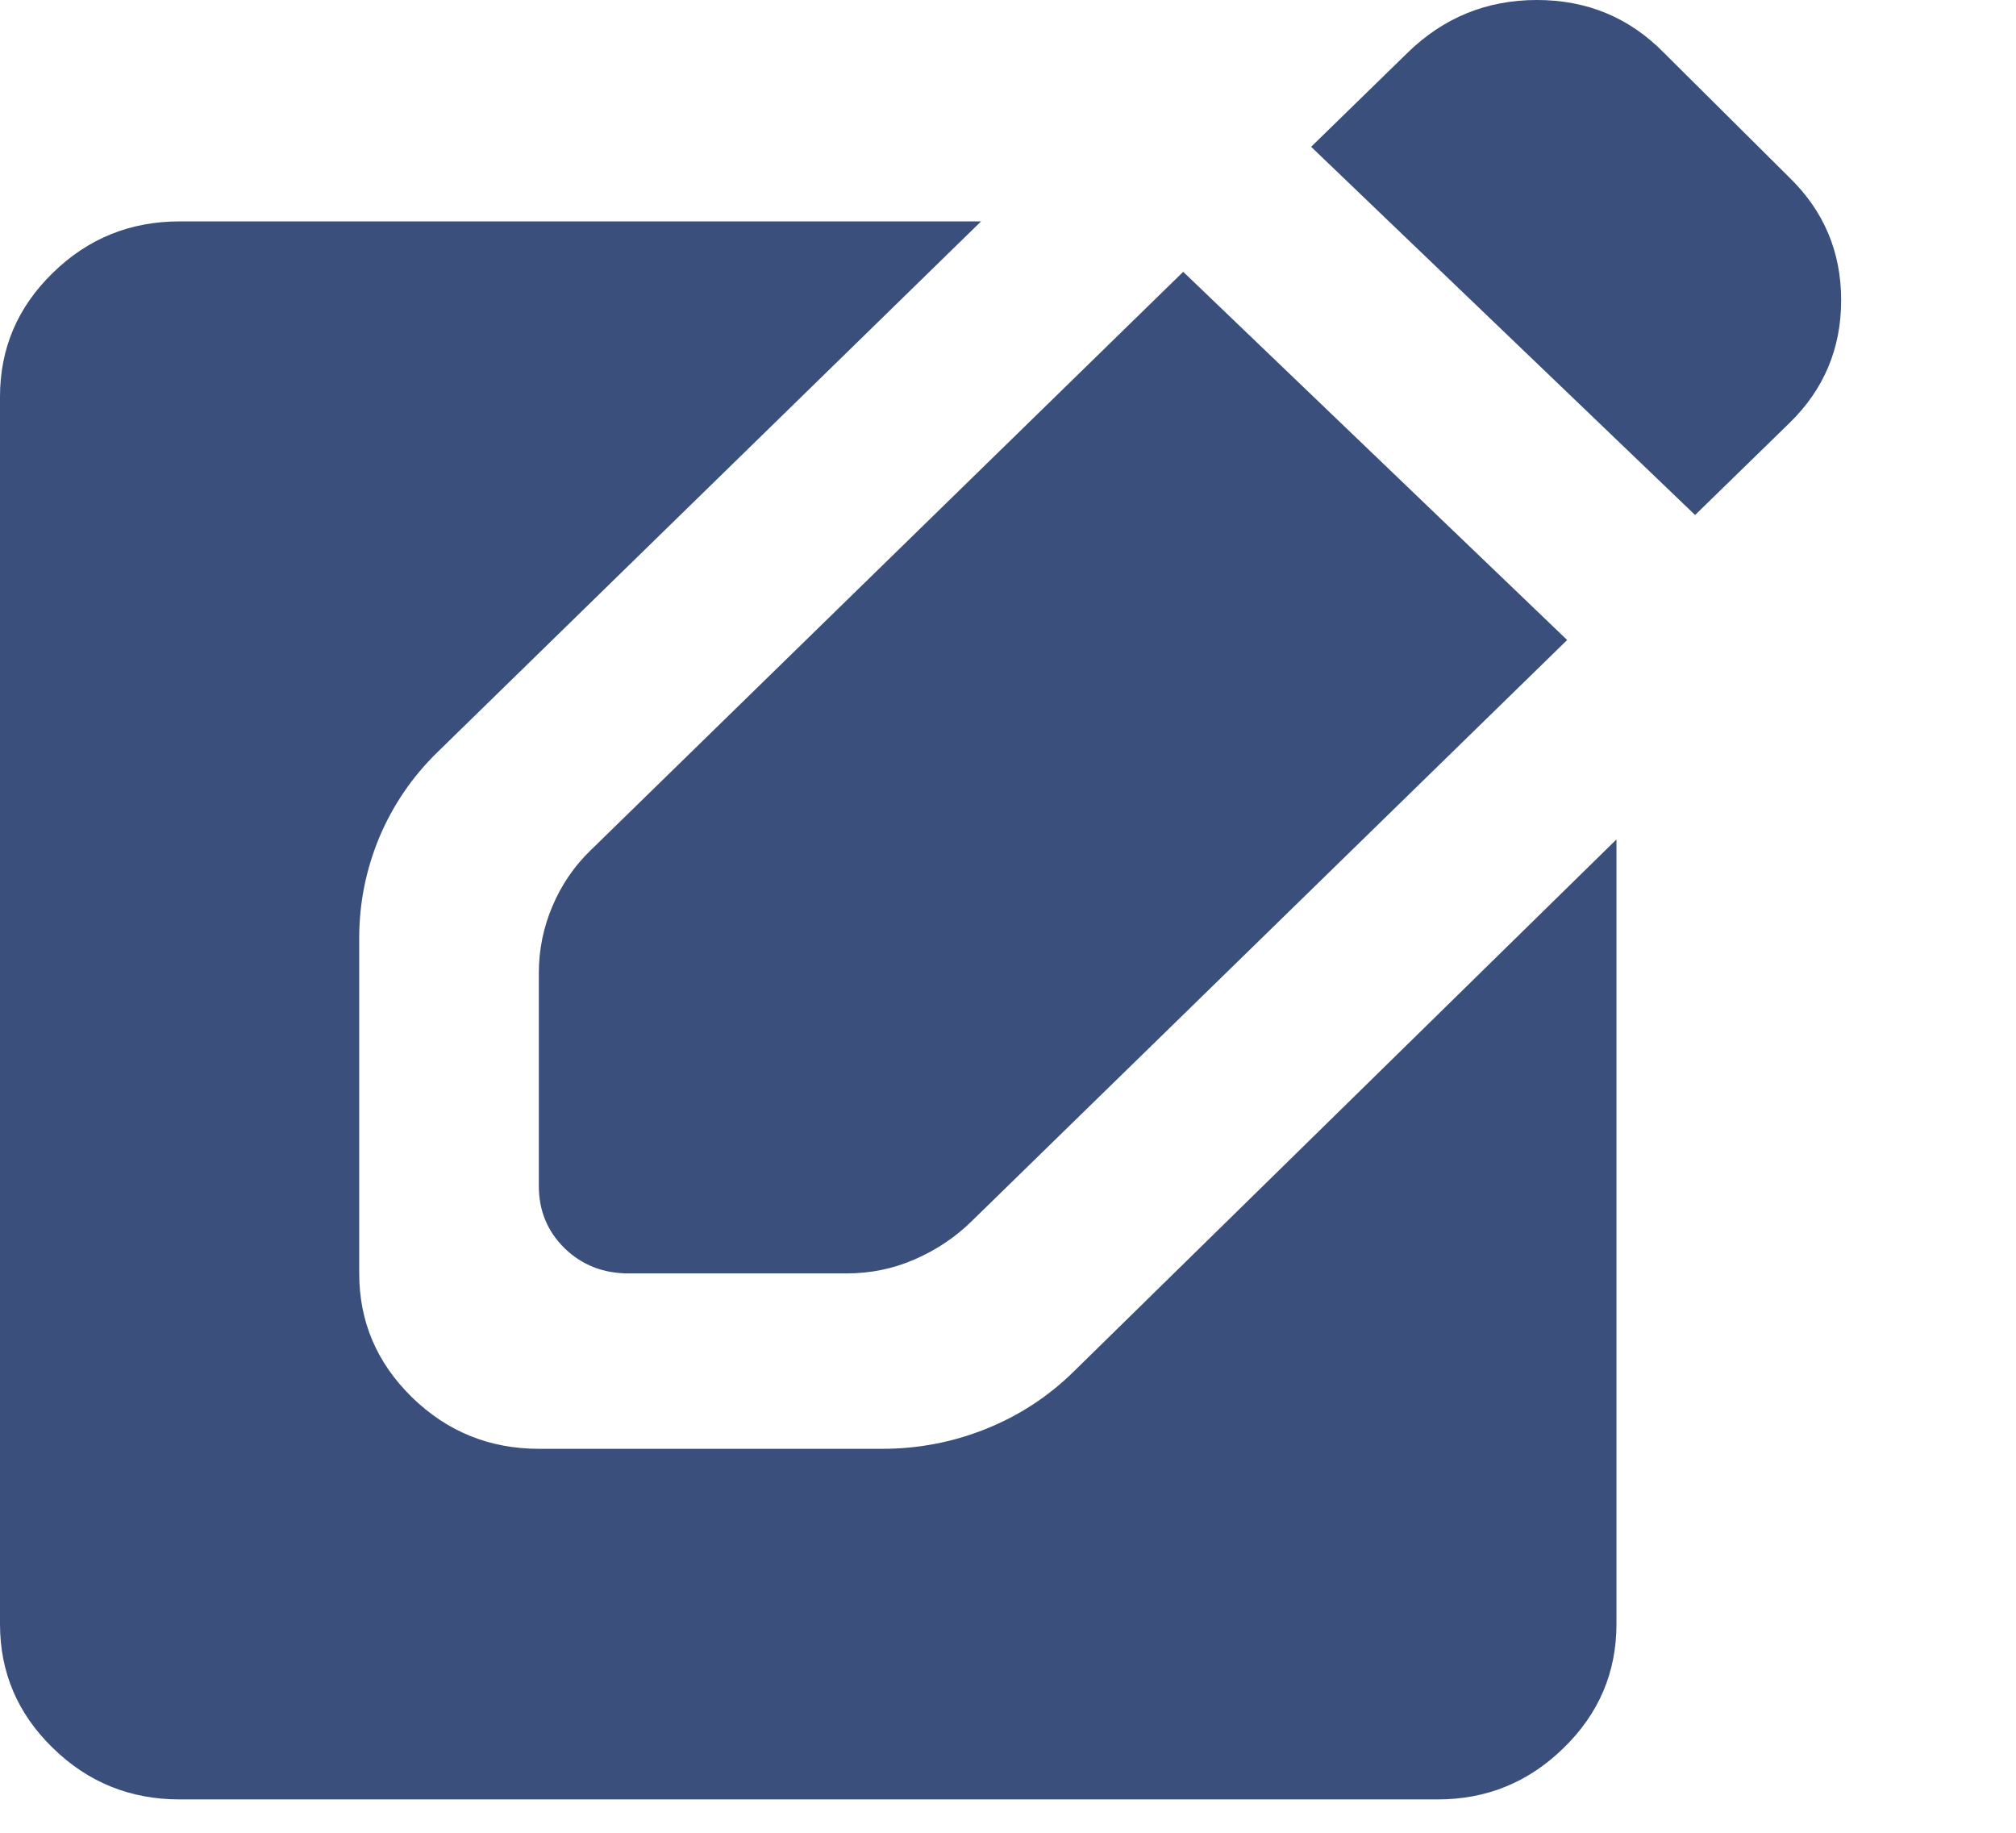 <svg width="11" height="10" viewBox="0 0 11 10" fill="none" xmlns="http://www.w3.org/2000/svg">
<path d="M9.249 2.81L7.154 0.801L7.681 0.287C7.877 0.096 8.112 0 8.386 0C8.66 0 8.89 0.096 9.078 0.287L9.764 0.969C9.952 1.152 10.046 1.375 10.046 1.638C10.046 1.901 9.952 2.125 9.764 2.308L9.249 2.81ZM0.98 9.818C0.711 9.818 0.48 9.725 0.288 9.537C0.096 9.35 -0 9.125 8.31957e-07 8.861V2.165C8.31957e-07 1.901 0.096 1.676 0.288 1.489C0.48 1.301 0.711 1.208 0.98 1.208H5.353L2.389 4.102C2.25 4.237 2.144 4.393 2.07 4.568C1.997 4.744 1.96 4.927 1.96 5.118V6.948C1.96 7.211 2.056 7.436 2.248 7.624C2.44 7.811 2.671 7.905 2.94 7.905H4.814C5.01 7.905 5.198 7.869 5.378 7.797C5.558 7.725 5.717 7.622 5.856 7.486L8.82 4.58V8.861C8.82 9.125 8.724 9.35 8.532 9.537C8.34 9.725 8.11 9.819 7.84 9.818H0.98ZM3.43 6.948C3.291 6.948 3.175 6.902 3.081 6.811C2.987 6.719 2.94 6.606 2.94 6.47V5.31C2.94 5.182 2.965 5.06 3.014 4.945C3.063 4.829 3.132 4.727 3.222 4.64L6.456 1.483L8.551 3.492L5.304 6.661C5.215 6.749 5.111 6.819 4.992 6.871C4.874 6.923 4.749 6.948 4.618 6.948H3.43Z" fill="#3B4F7D"/>
</svg>
